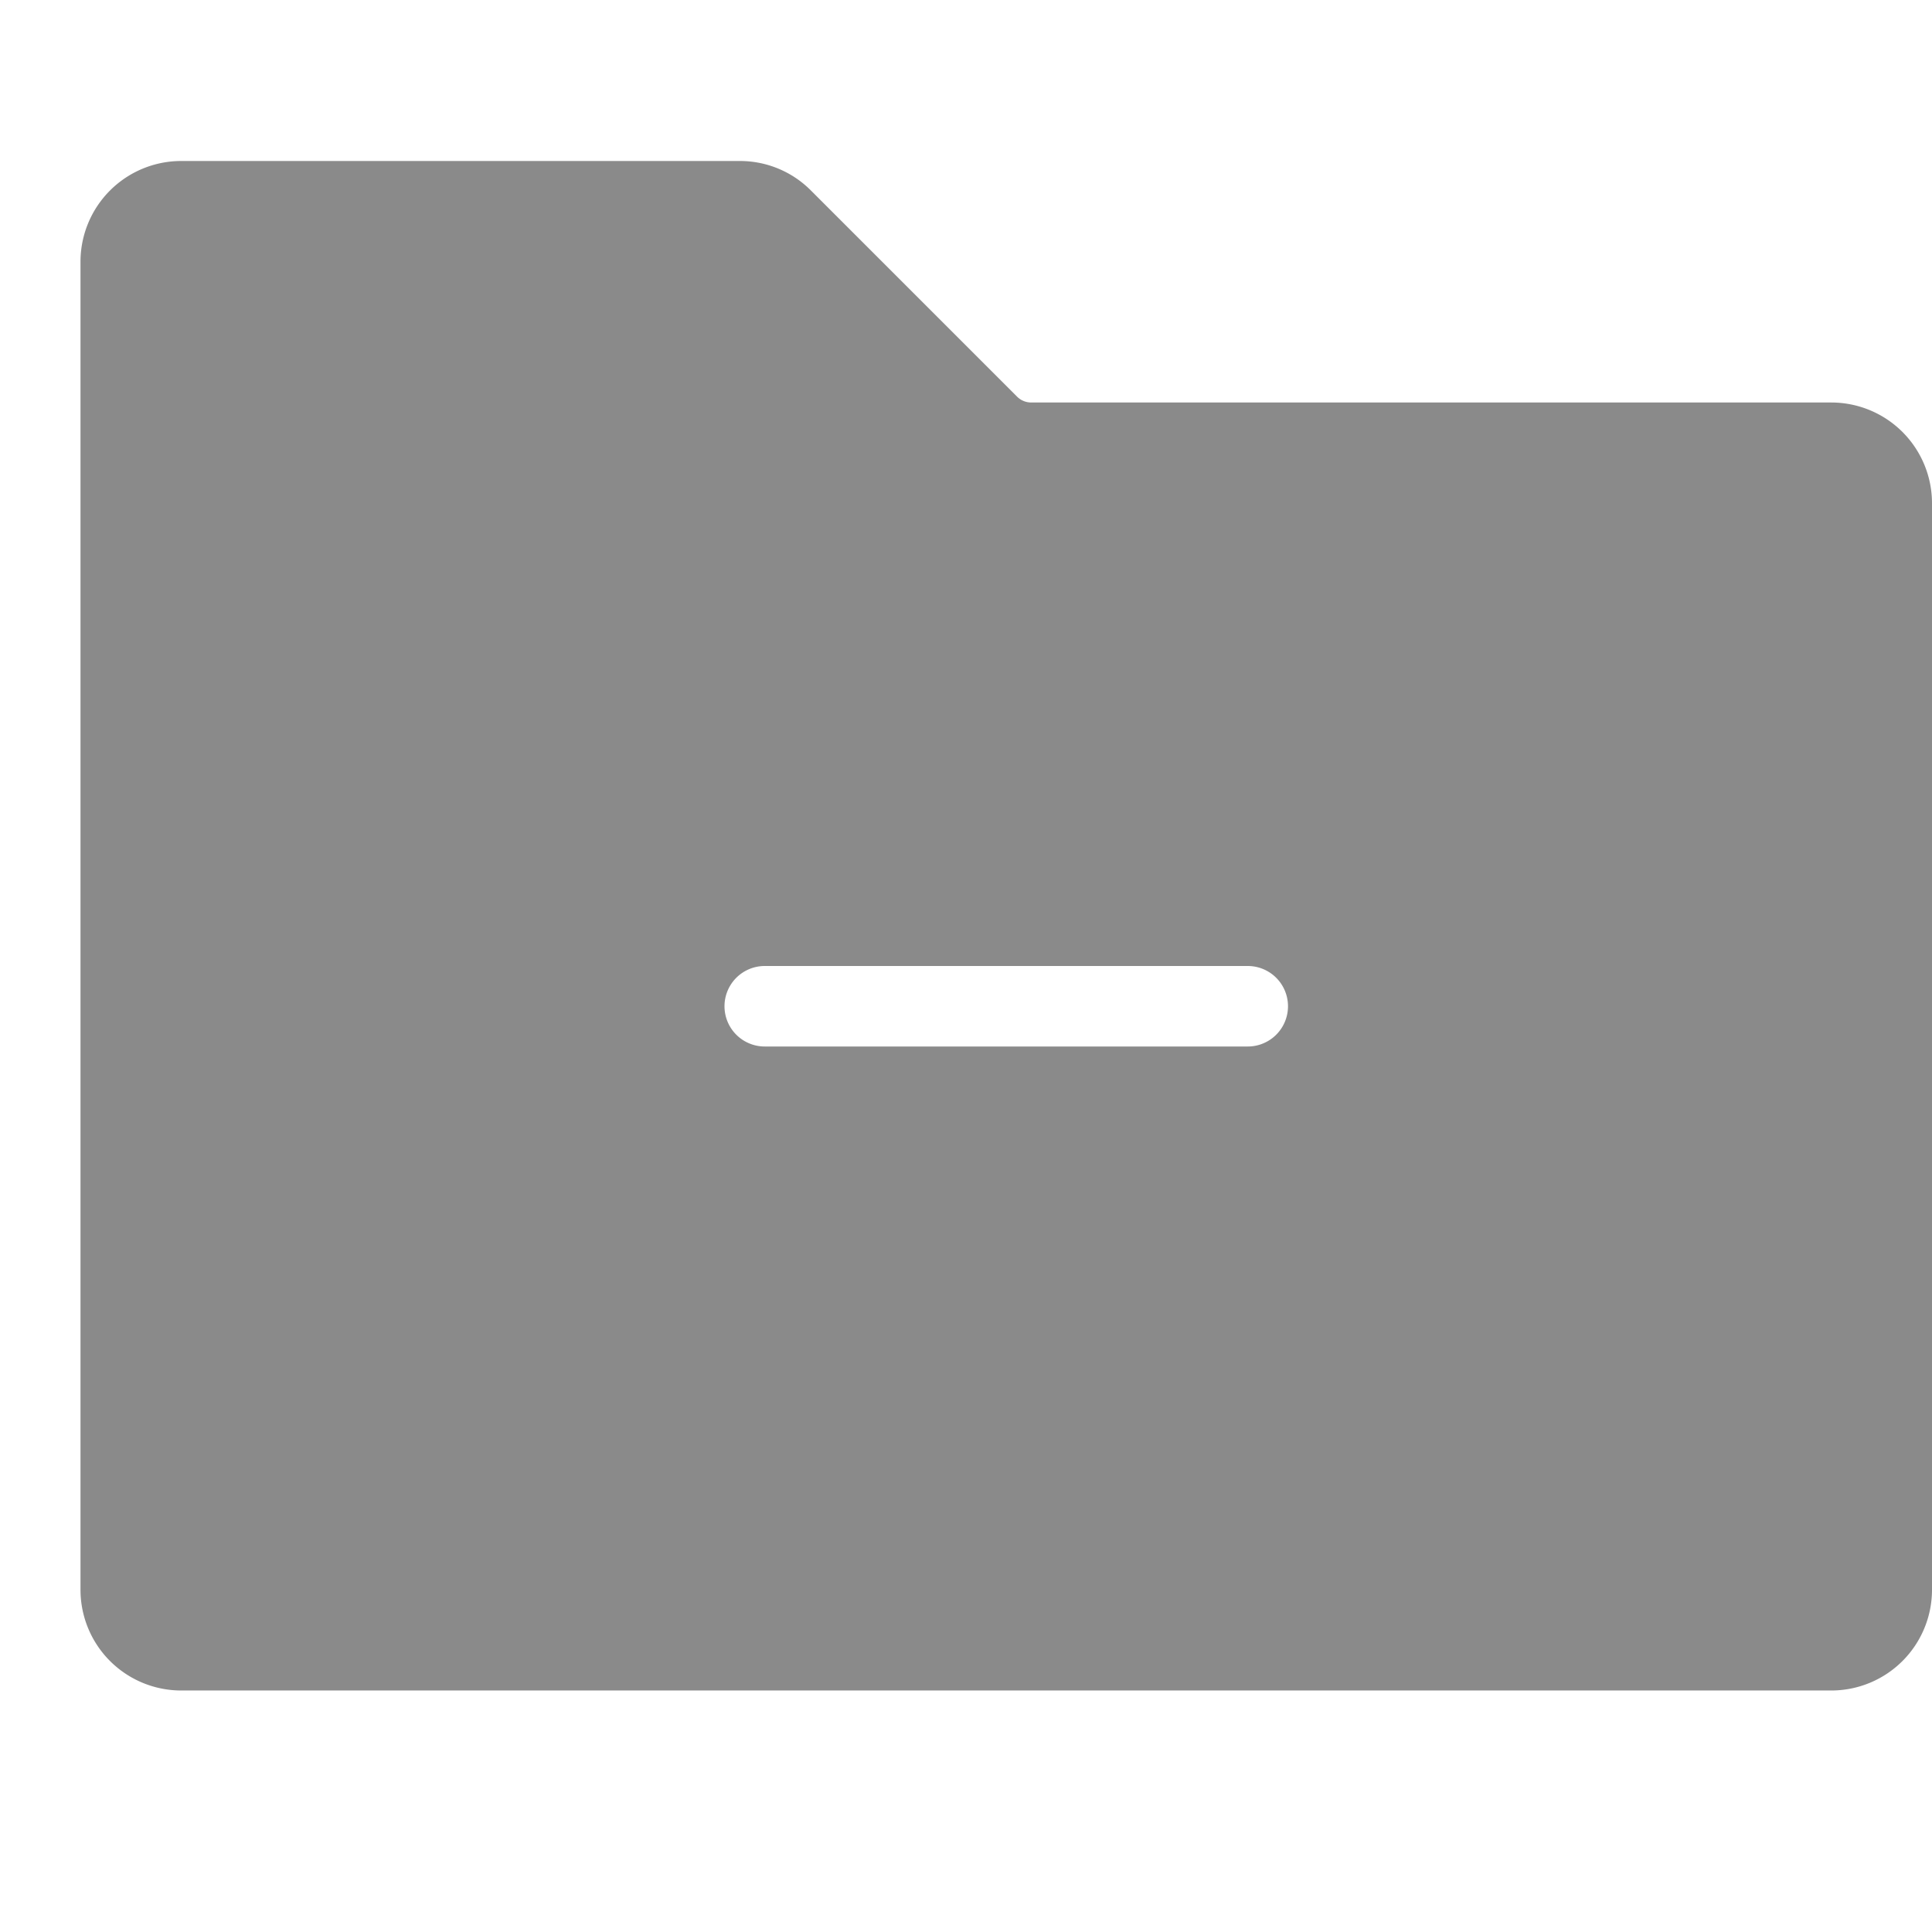 <svg t="1712740895261" class="icon" viewBox="0 0 1024 1024" version="1.1" xmlns="http://www.w3.org/2000/svg" p-id="12321" width="200" height="200"><path d="M970.667 213.333H546.587a10.573 10.573 0 0 1-7.54-3.127L429.793 100.953A52.987 52.987 0 0 0 392.08 85.333H96a53.393 53.393 0 0 0-53.333 53.333v704a53.393 53.393 0 0 0 53.333 53.333h874.667a53.393 53.393 0 0 0 53.333-53.333V266.667a53.393 53.393 0 0 0-53.333-53.333zM661.333 554.667H405.333a21.333 21.333 0 0 1 0-42.667h256a21.333 21.333 0 0 1 0 42.667z" fill="#8a8a8a" p-id="12322"></path></svg>